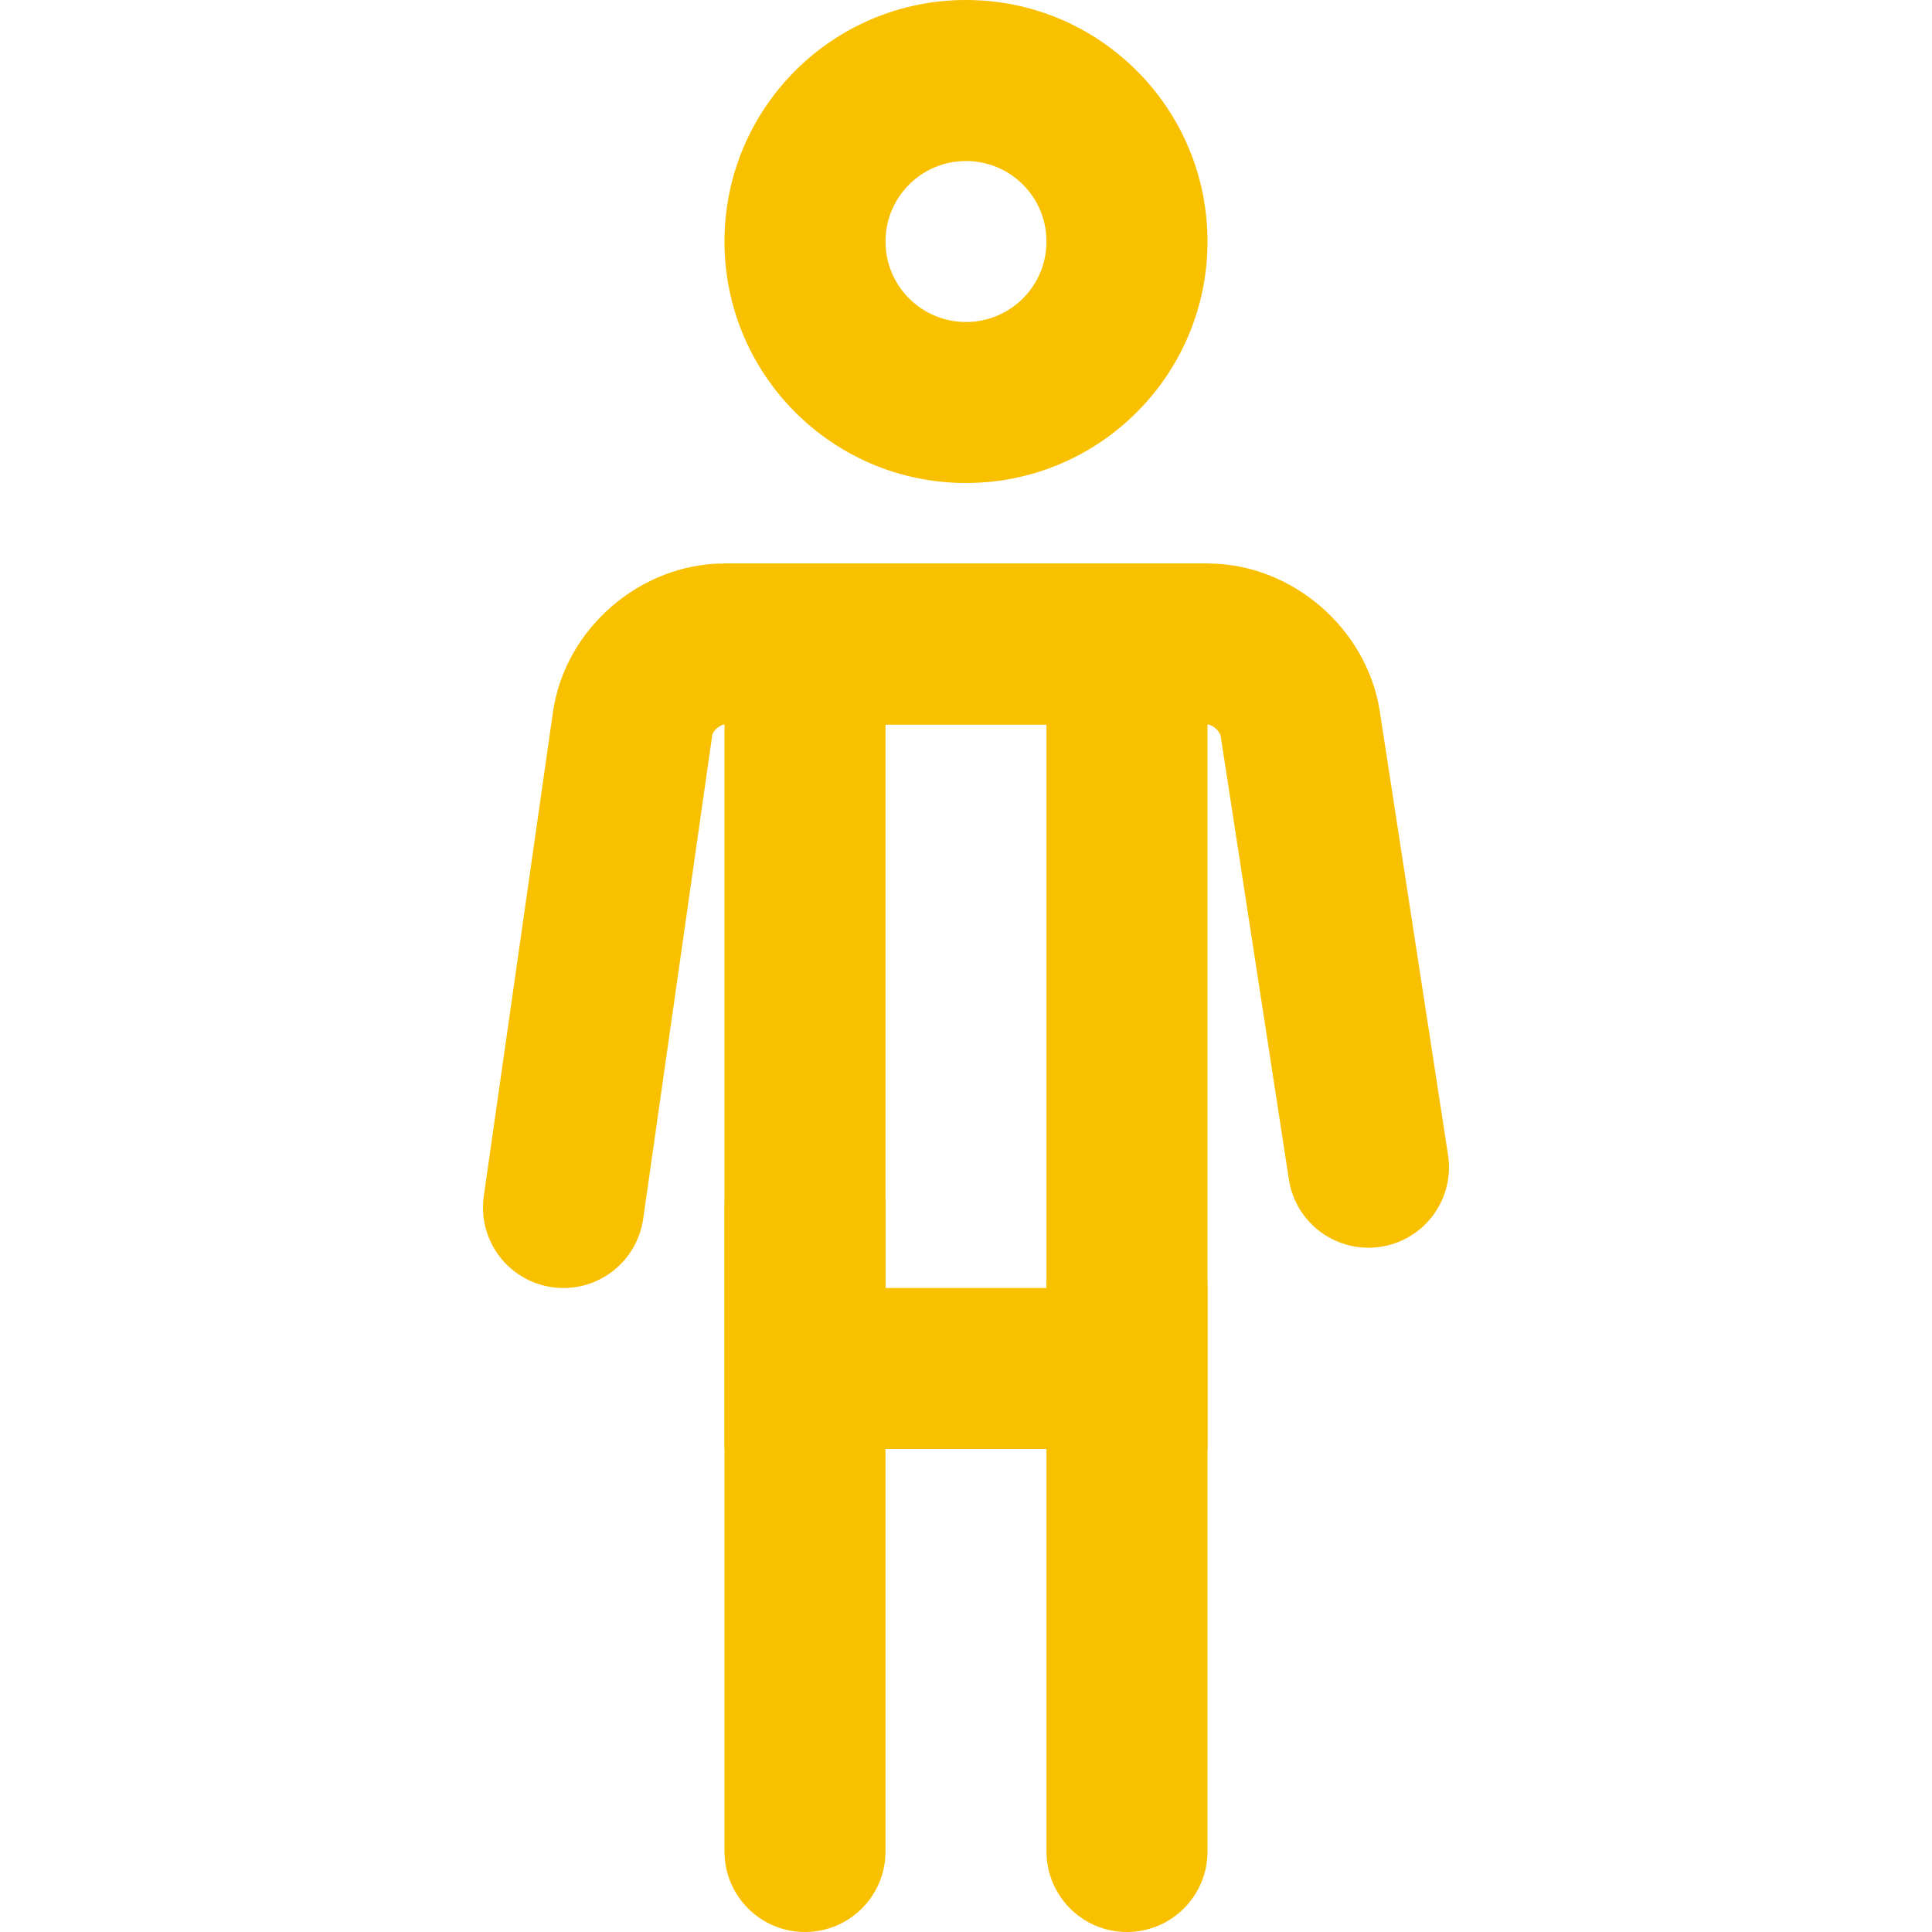 <svg width="24" height="24" viewBox="0 0 24 24" fill="none" xmlns="http://www.w3.org/2000/svg">
<path fill-rule="evenodd" clip-rule="evenodd" d="M12 2C11.447 2 11 2.448 11 3C11 3.552 11.447 4 12 4C12.552 4 13 3.552 13 3C13 2.448 12.552 2 12 2ZM9 3C9 1.343 10.343 0 12 0C13.656 0 15 1.343 15 3C15 4.657 13.656 6 12 6C10.343 6 9 4.657 9 3Z" fill="#F9C000"/>
<path fill-rule="evenodd" clip-rule="evenodd" d="M8.907 9.046C8.859 9.087 8.849 9.125 8.848 9.13L7.99 15.141C7.911 15.688 7.405 16.068 6.858 15.99C6.311 15.912 5.932 15.405 6.01 14.859L6.869 8.847C7.017 7.806 7.958 7 8.997 7H15.003C16.051 7 16.982 7.811 17.14 8.835L17.988 14.348C18.072 14.894 17.698 15.404 17.152 15.488C16.606 15.572 16.095 15.198 16.011 14.652L15.163 9.139C15.162 9.133 15.15 9.092 15.1 9.048C15.049 9.005 15.008 9 15.003 9H8.997C8.994 9 8.955 9.004 8.907 9.046Z" fill="#F9C000"/>
<path fill-rule="evenodd" clip-rule="evenodd" d="M9 7H15V18H9V7ZM11 9V16H13V9H11Z" fill="#F9C000"/>
<path fill-rule="evenodd" clip-rule="evenodd" d="M14 15C14.552 15 15 15.448 15 16V23C15 23.552 14.552 24 14 24C13.447 24 13 23.552 13 23V16C13 15.448 13.447 15 14 15Z" fill="#F9C000"/>
<path fill-rule="evenodd" clip-rule="evenodd" d="M10 14C10.552 14 11 14.448 11 15V23C11 23.552 10.552 24 10 24C9.447 24 9 23.552 9 23V15C9 14.448 9.447 14 10 14Z" fill="#F9C000"/>
</svg>

